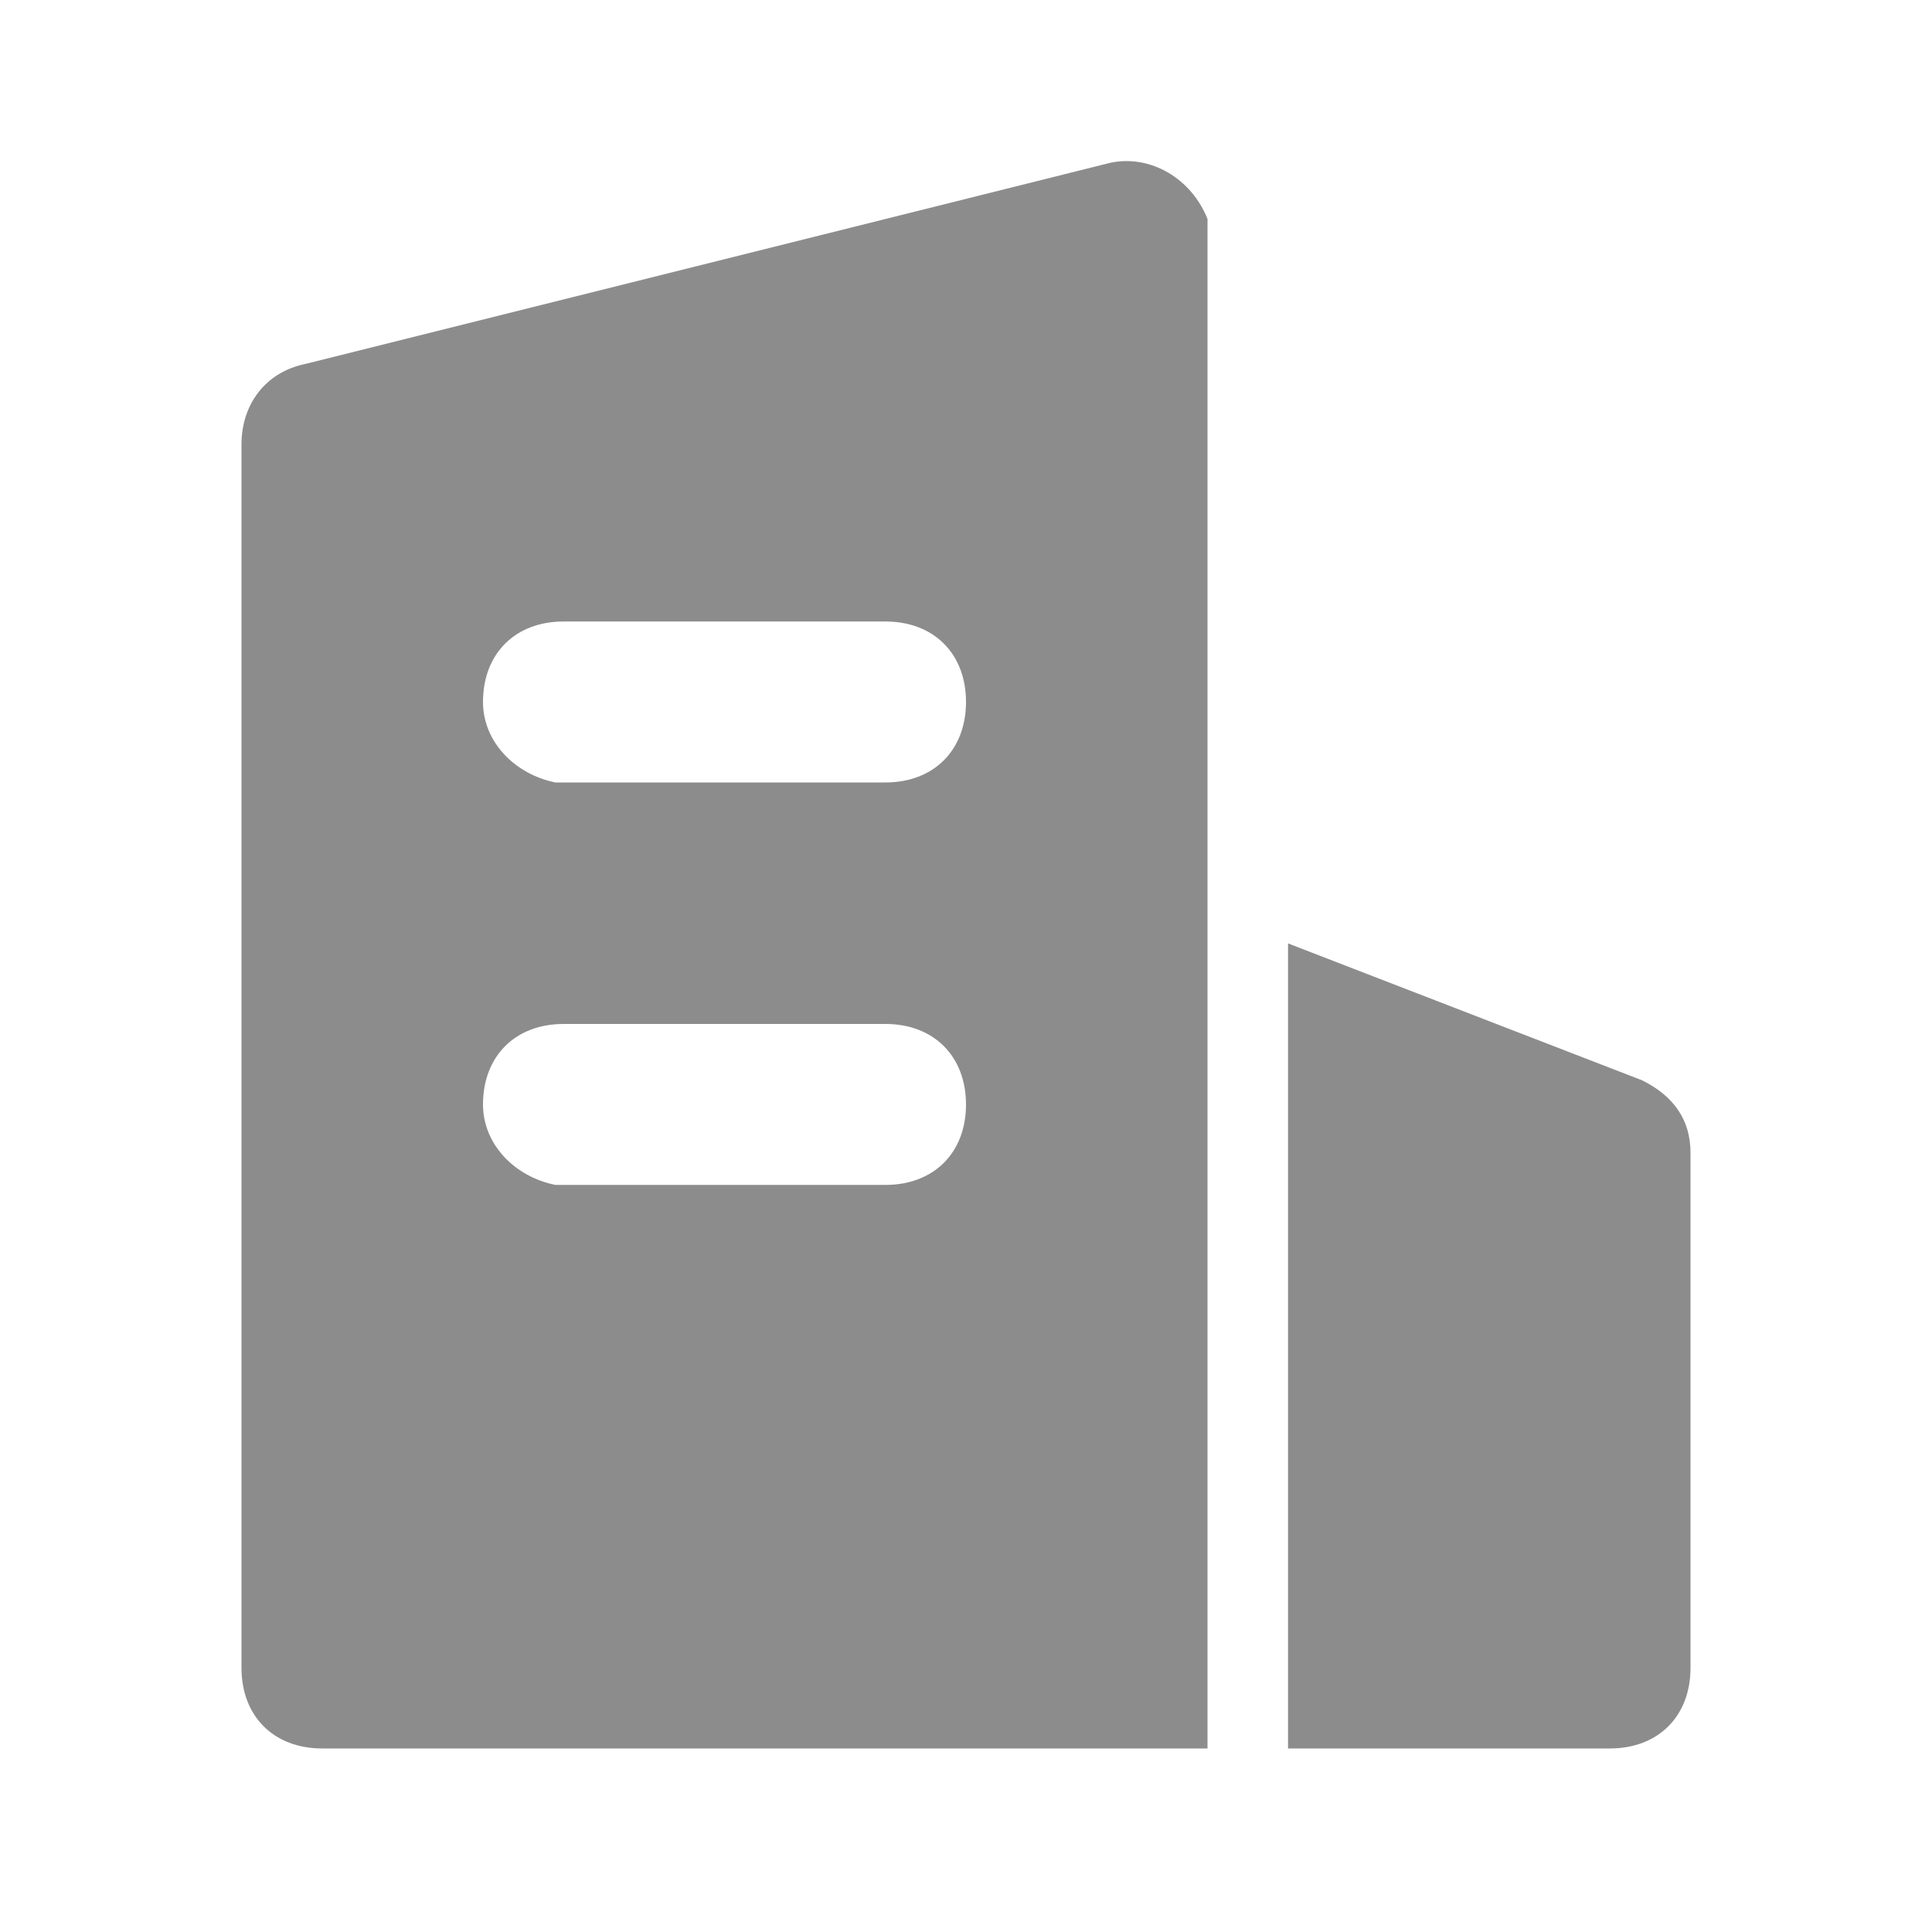 <svg width="16" height="16" viewBox="0 0 16 16" fill="none" xmlns="http://www.w3.org/2000/svg">
<path d="M10 1.813V14.48H2.667C2.267 14.48 2 14.213 2 13.813V3.68C2 3.347 2.2 3.08 2.533 3.013L9.2 1.347C9.533 1.28 9.867 1.48 10 1.813ZM10.667 7.813L13.6 8.947C13.867 9.08 14 9.28 14 9.547V13.813C14 14.213 13.733 14.48 13.333 14.48H10.667V7.813ZM7.333 8.48H4.667C4.267 8.48 4 8.747 4 9.147C4 9.48 4.267 9.747 4.6 9.813H7.333C7.733 9.813 8 9.547 8 9.147C8 8.747 7.733 8.48 7.333 8.48ZM7.333 5.147H4.667C4.267 5.147 4 5.413 4 5.813C4 6.147 4.267 6.413 4.6 6.48H7.333C7.733 6.48 8 6.213 8 5.813C8 5.413 7.733 5.147 7.333 5.147Z" fill="rgba(0, 0, 0, 0.45)"/>
</svg>
